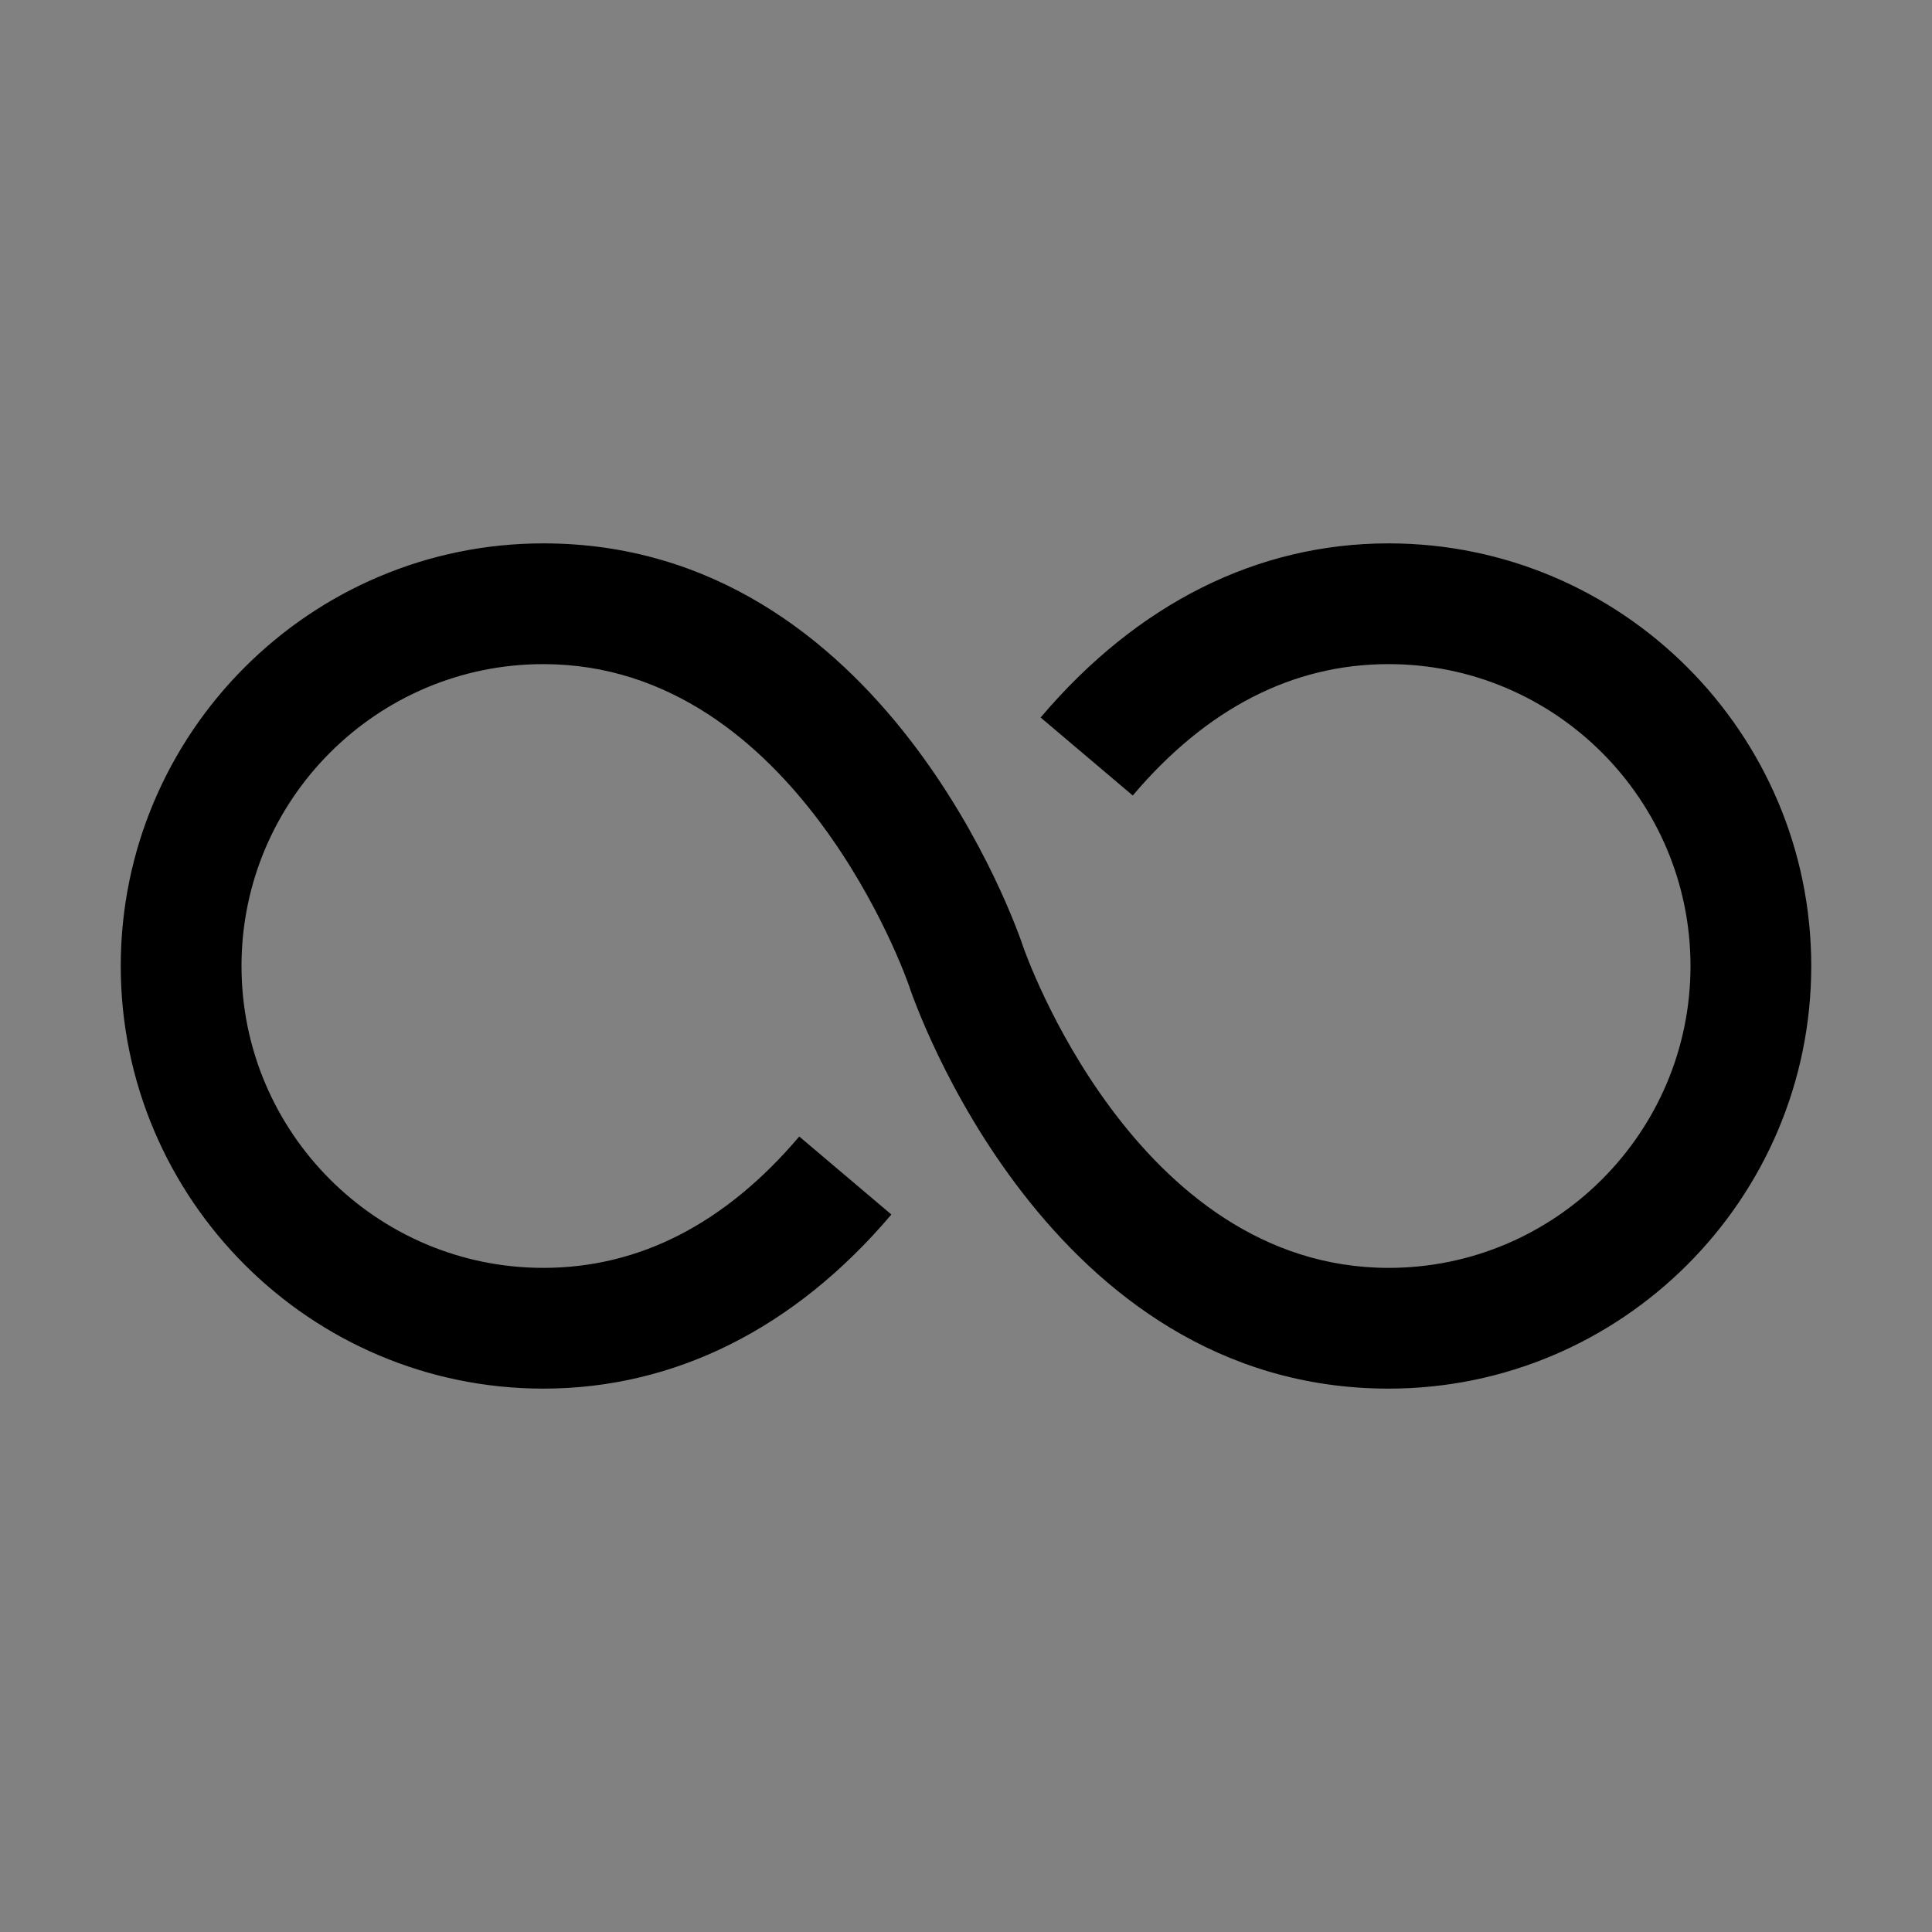 <svg viewBox="0 0 16 16" fill="none" xmlns="http://www.w3.org/2000/svg">
<rect x="0" y="0" width="16" height="16" fill="#808080" stroke="none"/>
<rect width="16" height="16" fill="white" fill-opacity="0.01" style="mix-blend-mode:multiply"/>
<path d="M11.5 11.5C8.672 11.5 7.571 8.295 7.526 8.158C7.517 8.132 6.604 5.5 4.5 5.5C3.121 5.5 2 6.622 2 8C2 9.379 3.121 10.5 4.5 10.5C5.294 10.5 6.007 10.134 6.619 9.412L7.382 10.058C6.582 11.002 5.586 11.5 4.5 11.5C2.57 11.5 1 9.93 1 8C1 6.07 2.57 4.5 4.5 4.5C7.328 4.5 8.429 7.705 8.474 7.842C8.483 7.868 9.396 10.5 11.5 10.5C12.879 10.5 14 9.379 14 8C14 6.622 12.879 5.5 11.5 5.5C10.706 5.5 9.993 5.866 9.381 6.588L8.618 5.942C9.418 4.998 10.414 4.5 11.5 4.5C13.43 4.5 15 6.07 15 8C15 9.93 13.43 11.5 11.5 11.5Z" fill="currentColor"/>
</svg>

